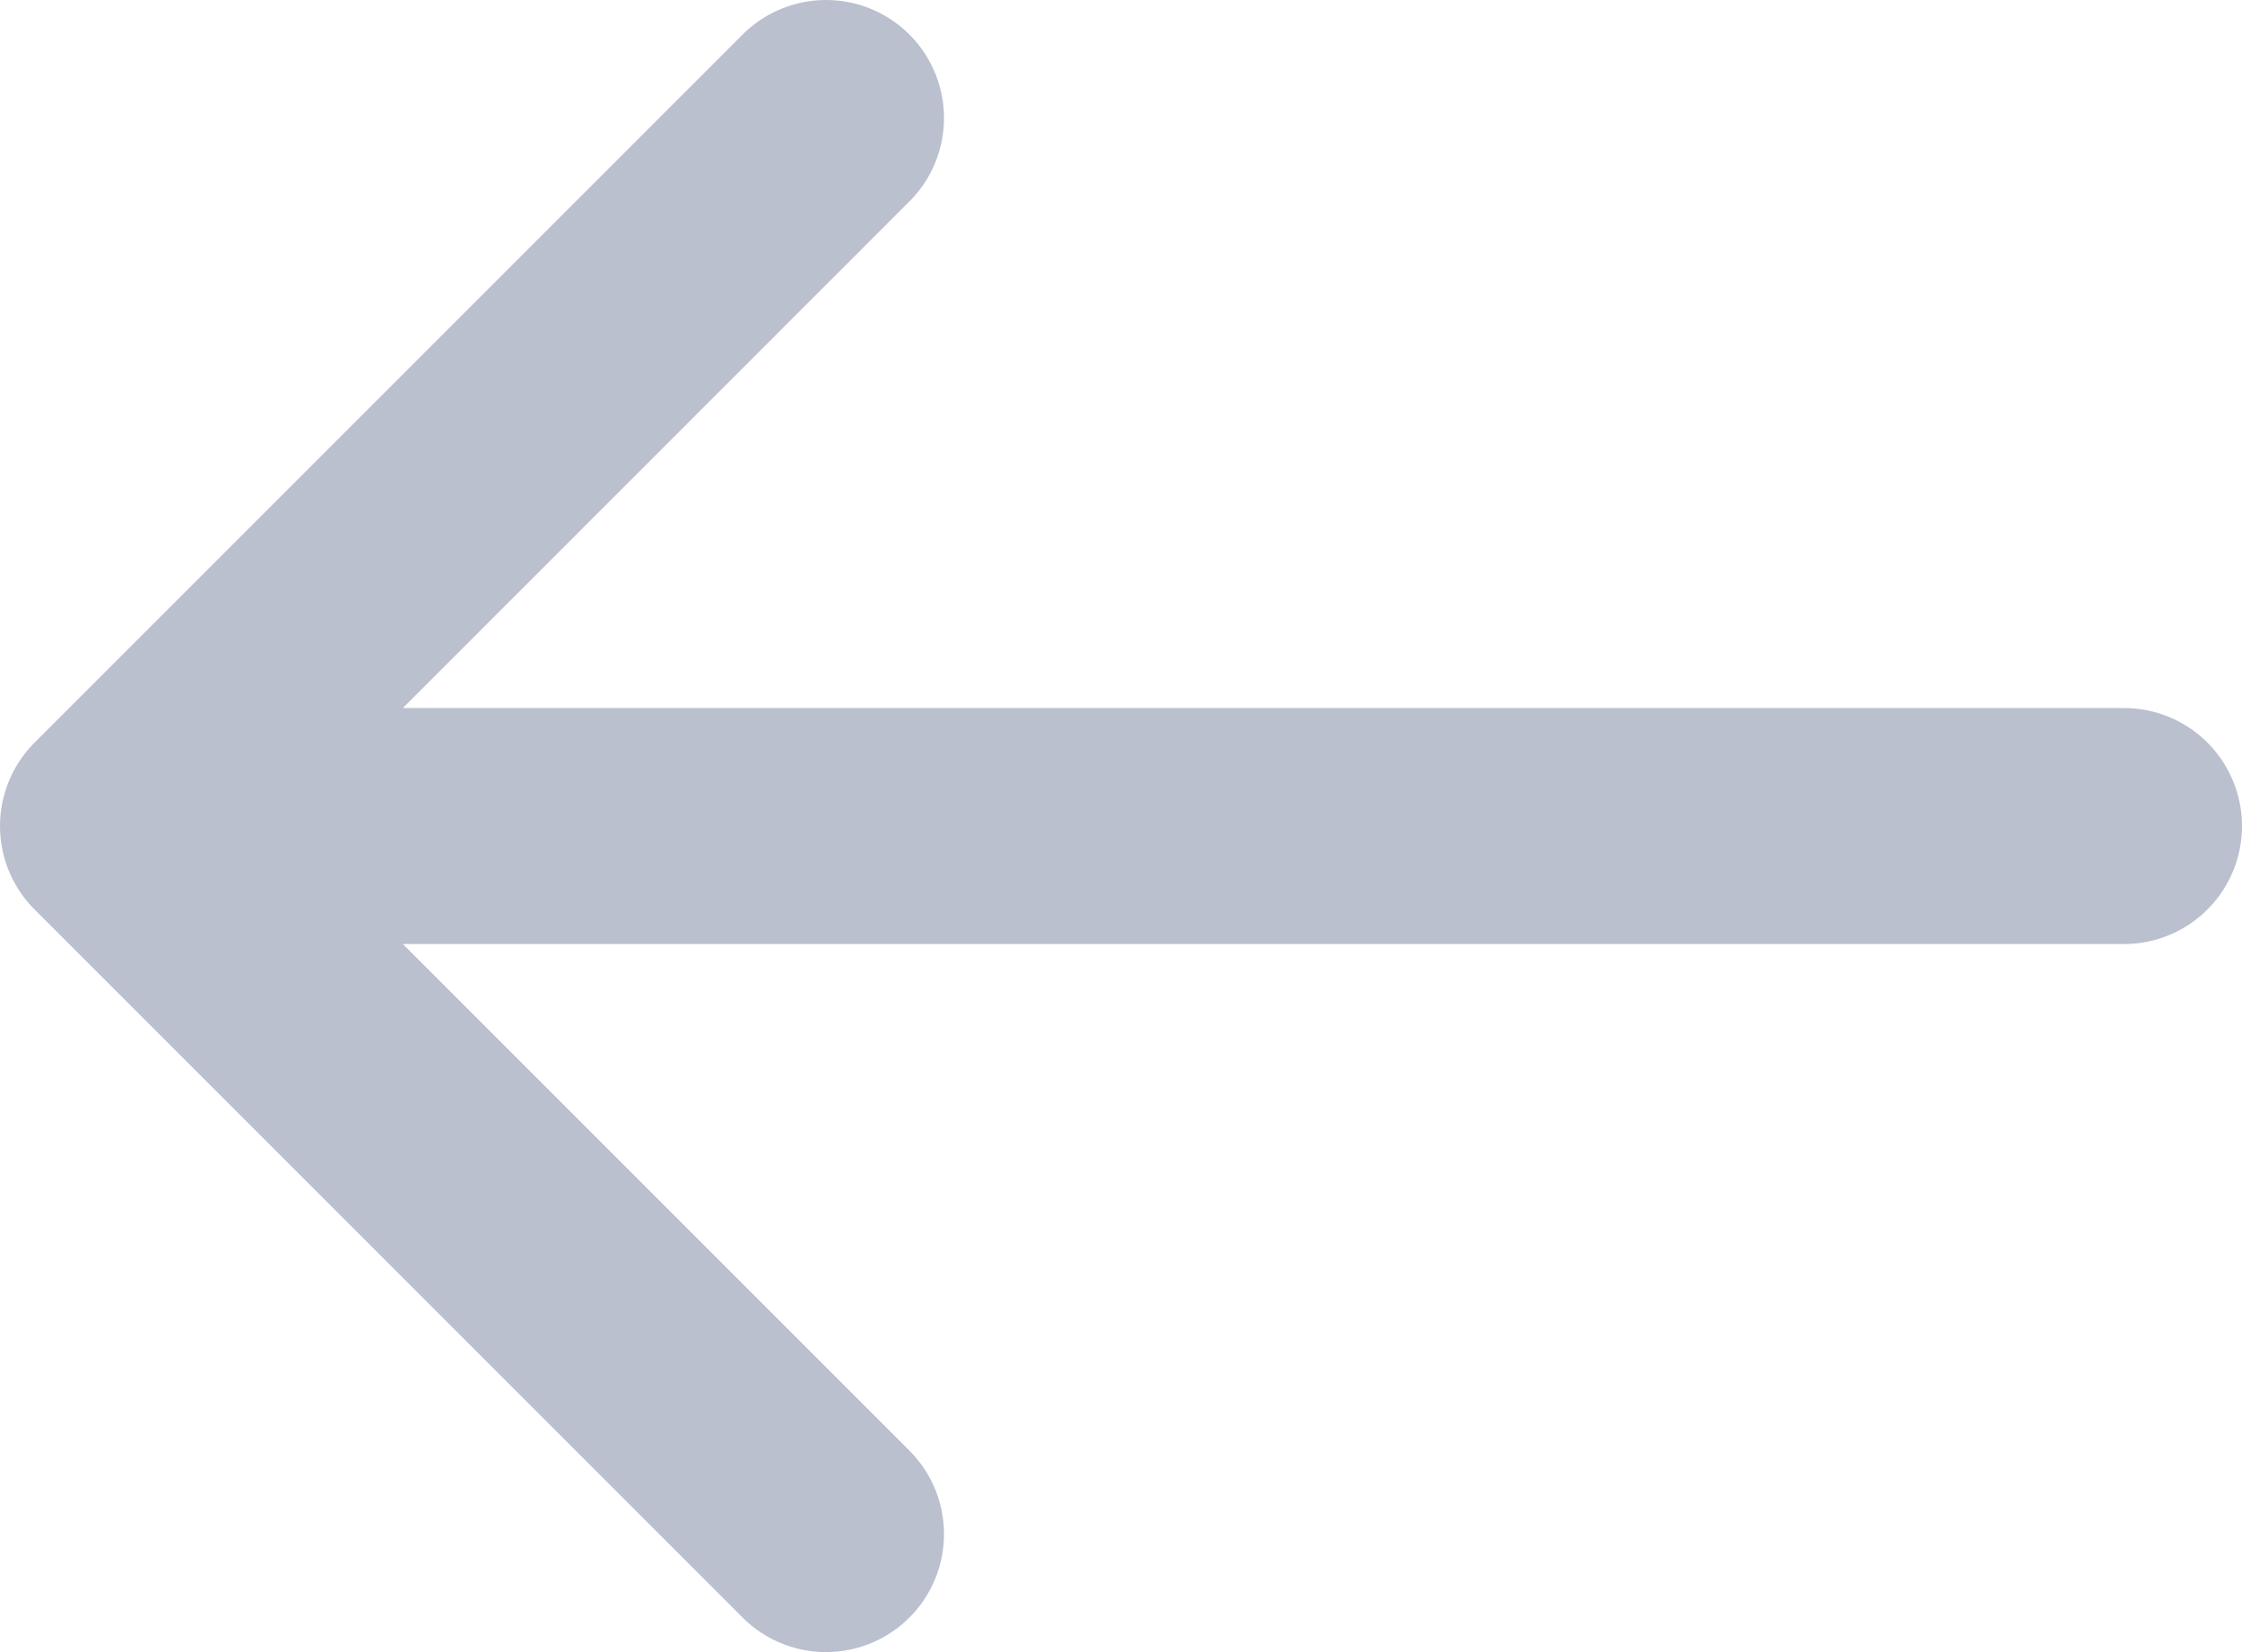 <svg width="19" height="14" viewBox="0 0 19 14" fill="none" xmlns="http://www.w3.org/2000/svg">
<path d="M0 11L6 17M6 17L12 11M6 17V0" transform="translate(18 1) rotate(90)" stroke="#BBC0CF" stroke-width="2" stroke-linecap="round" stroke-linejoin="round"/>
</svg>
